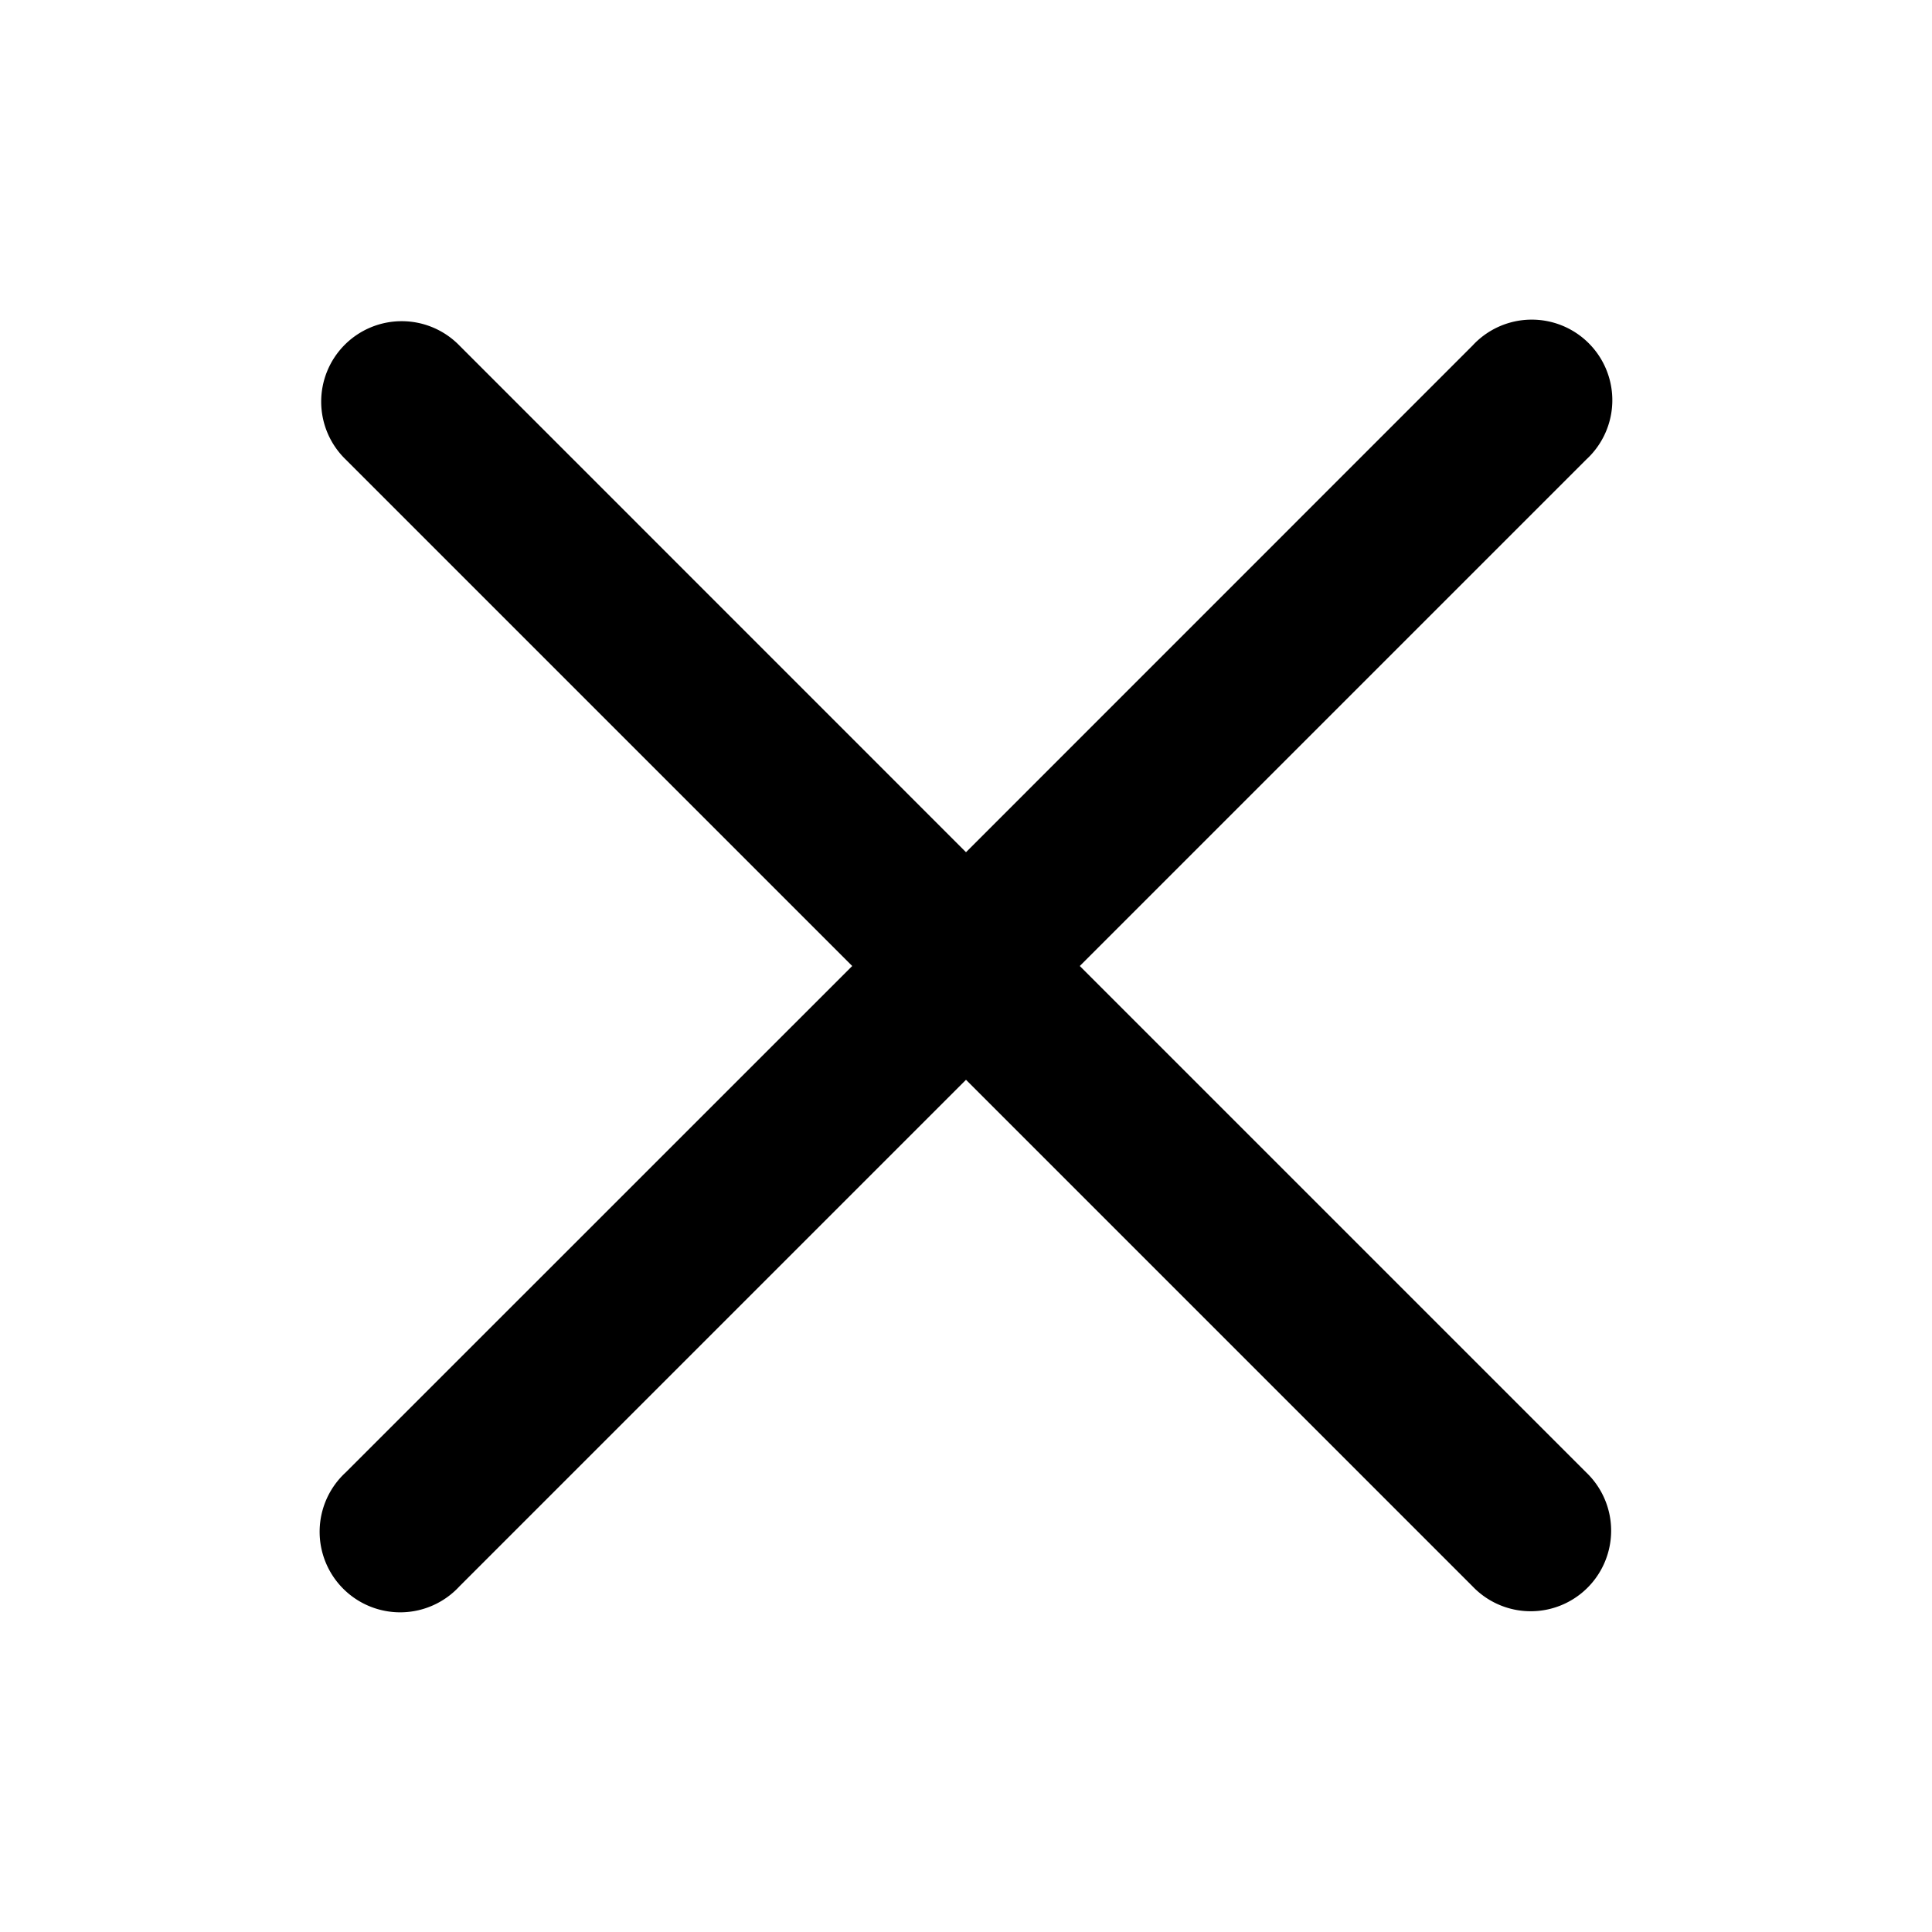 <svg xmlns="http://www.w3.org/2000/svg" width="20" height="20" fill="none" viewBox="0 0 20 20">
    <path fill="#000" d="M4.159 3.325a.833.833 0 0 0-.582 1.43L8.822 10l-5.245 5.244a.834.834 0 1 0 1.179 1.178L10 11.178l5.244 5.244a.832.832 0 0 0 1.373-.262.834.834 0 0 0-.195-.916L11.178 10l5.244-5.244a.834.834 0 1 0-1.178-1.179L10 8.822 4.756 3.577a.833.833 0 0 0-.597-.252z"/>
</svg>
